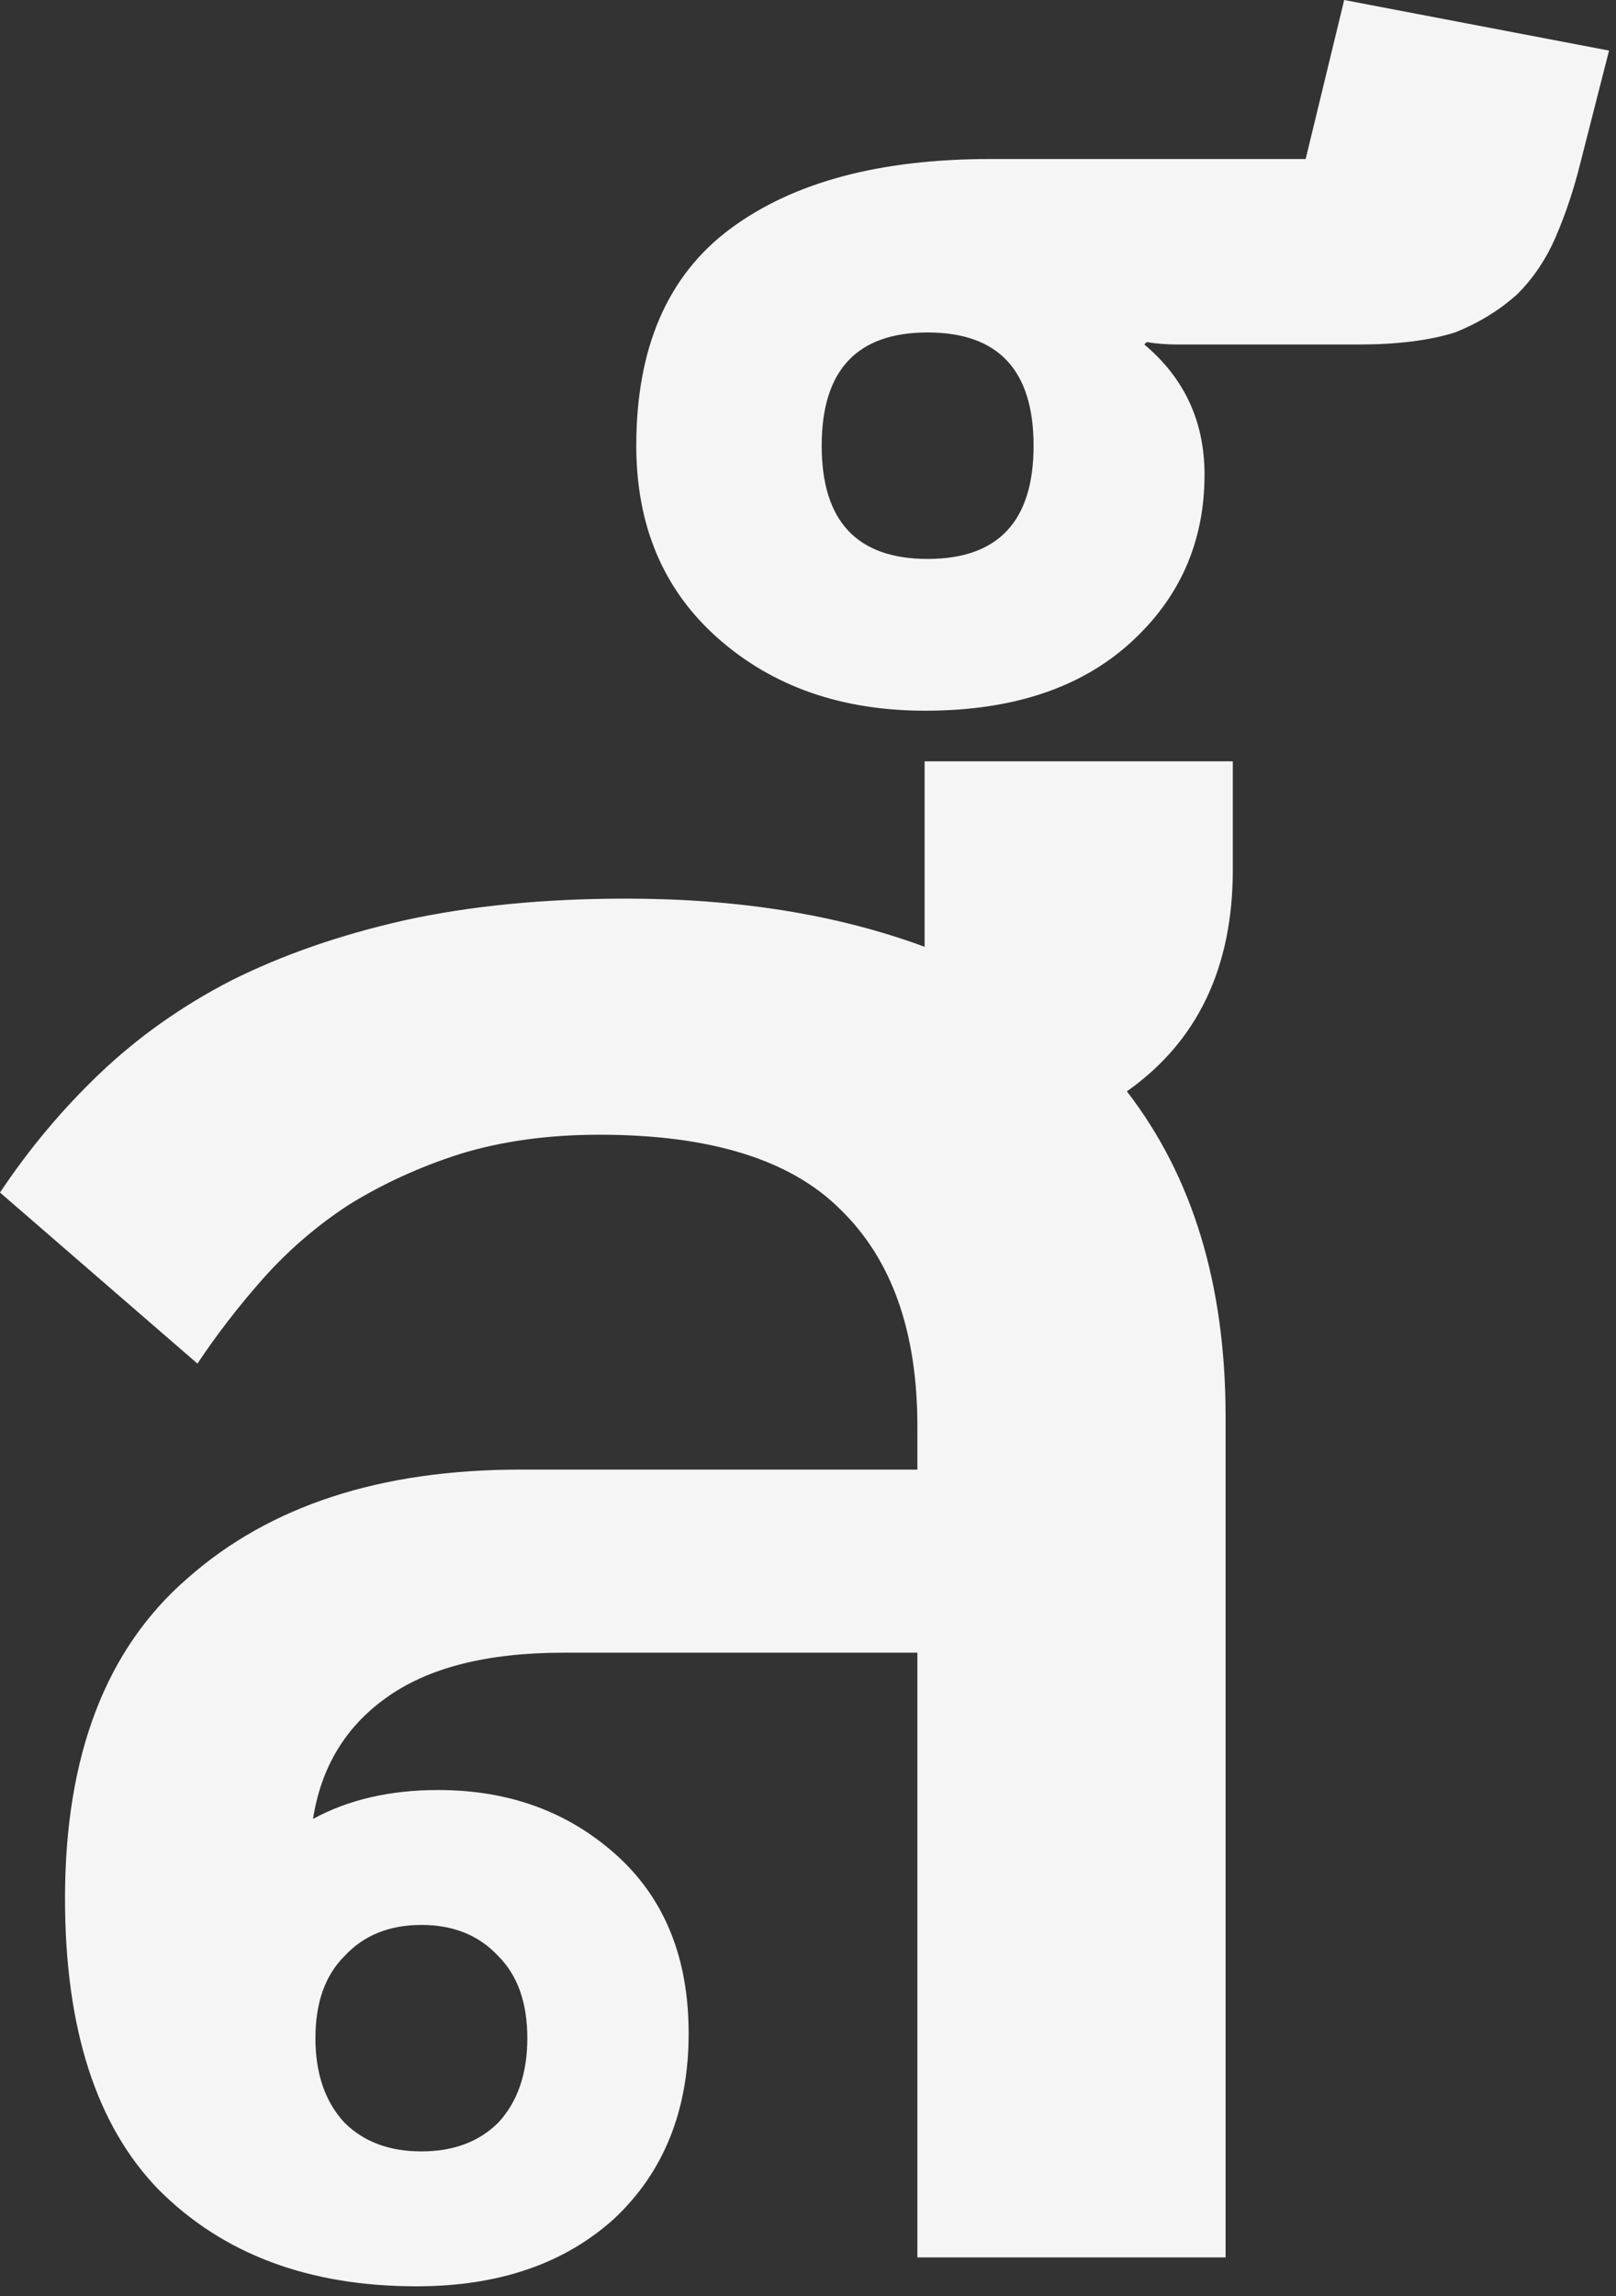 <svg width="100" height="142" viewBox="0 0 100 142" fill="none" xmlns="http://www.w3.org/2000/svg">
<rect x="0" y="0" width="100" height="142" fill="#333333" stroke="none"/>
<path d="M56.769 102.214H34.866C30.098 102.214 26.423 103.158 23.84 105.045C21.357 106.833 19.867 109.316 19.37 112.495C21.555 111.303 24.138 110.707 27.118 110.707C31.489 110.707 35.164 112.048 38.144 114.73C41.124 117.412 42.614 121.087 42.614 125.756C42.614 130.524 41.074 134.348 37.995 137.229C34.916 140.01 30.843 141.401 25.777 141.401C19.122 141.401 13.807 139.414 9.834 135.441C5.96 131.468 4.023 125.458 4.023 117.412C4.023 108.571 6.556 101.966 11.622 97.595C16.688 93.125 23.542 90.89 32.184 90.89H56.769V88.208C56.769 82.347 55.18 77.877 52.001 74.798C48.922 71.719 43.955 70.179 37.101 70.179C33.922 70.179 31.042 70.576 28.459 71.371C25.976 72.166 23.691 73.209 21.605 74.5C19.618 75.791 17.83 77.331 16.241 79.119C14.751 80.808 13.41 82.546 12.218 84.334L6.63847e-06 73.755C1.788 71.073 3.824 68.639 6.109 66.454C8.493 64.169 11.225 62.232 14.304 60.643C17.483 59.054 21.059 57.812 25.032 56.918C29.105 56.024 33.674 55.577 38.74 55.577C45.693 55.577 51.852 56.57 57.216 58.557V47.084H76.288V53.789C76.288 59.848 74.103 64.418 69.732 67.497C73.805 72.762 75.841 79.467 75.841 87.612V139.613H56.769V102.214ZM26.075 133.057C28.062 133.057 29.651 132.461 30.843 131.269C32.035 129.978 32.631 128.239 32.631 126.054C32.631 123.869 32.035 122.18 30.843 120.988C29.651 119.697 28.062 119.051 26.075 119.051C24.088 119.051 22.499 119.697 21.307 120.988C20.115 122.18 19.519 123.869 19.519 126.054C19.519 128.239 20.115 129.978 21.307 131.269C22.499 132.461 24.088 133.057 26.075 133.057ZM57.254 43.955C52.089 43.955 47.818 42.465 44.44 39.485C41.063 36.505 39.374 32.532 39.374 27.565C39.374 21.506 41.311 17.036 45.185 14.155C49.059 11.274 54.423 9.834 61.277 9.834H80.796L83.18 1.19209e-06L99.57 3.129L97.782 10.132C97.385 11.721 96.888 13.211 96.292 14.602C95.696 15.993 94.902 17.185 93.908 18.178C92.816 19.171 91.524 19.966 90.034 20.562C88.445 21.059 86.458 21.307 84.074 21.307H75.134C74.34 21.307 73.595 21.307 72.899 21.307C72.204 21.307 71.558 21.257 70.962 21.158L70.813 21.307C73.297 23.393 74.538 26.075 74.538 29.353C74.538 33.525 72.999 37.002 69.919 39.783C66.84 42.564 62.618 43.955 57.254 43.955ZM57.403 34.568C61.774 34.568 63.959 32.234 63.959 27.565C63.959 22.896 61.774 20.562 57.403 20.562C53.033 20.562 50.847 22.896 50.847 27.565C50.847 32.234 53.033 34.568 57.403 34.568Z" fill="#F5F5F5"/>
</svg>
